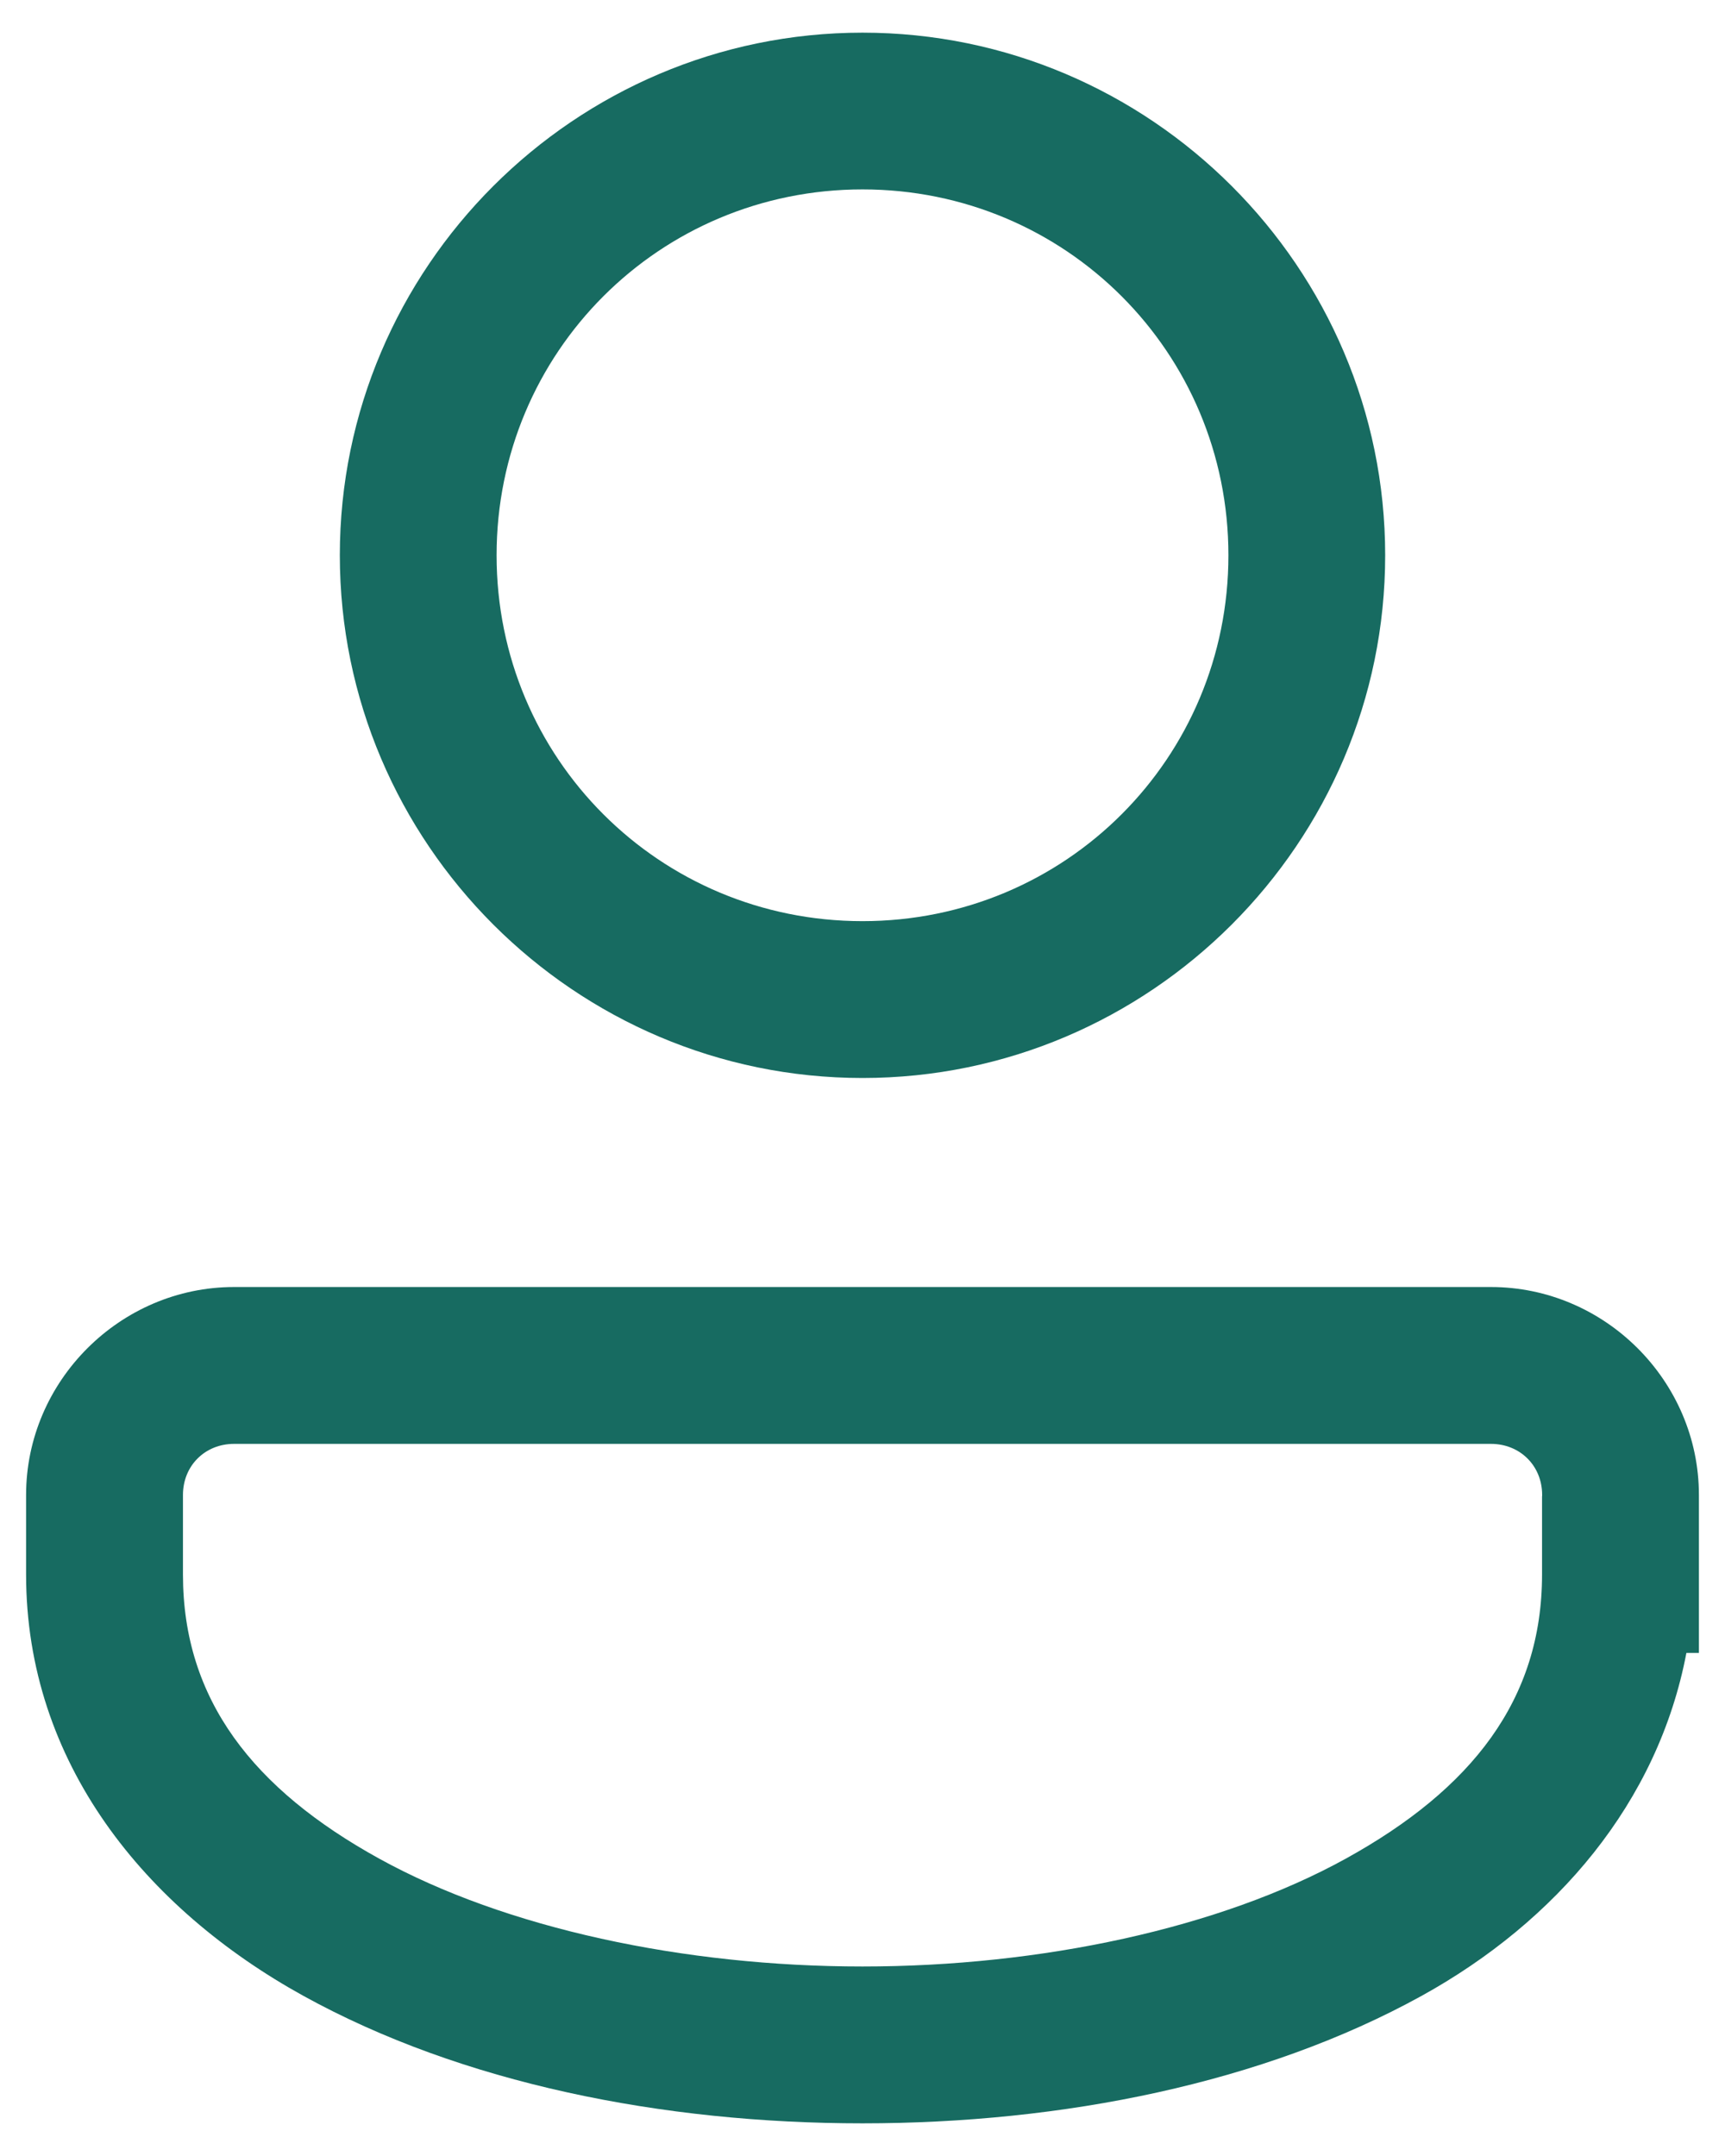 <svg width="16" height="20" viewBox="0 0 16 20" fill="none" xmlns="http://www.w3.org/2000/svg">
<path d="M8 0.303C5.331 0.303 3.152 2.482 3.152 5.151C3.152 7.82 5.331 10 8 10C10.669 10 12.848 7.82 12.848 5.151C12.848 2.482 10.669 0.303 8 0.303ZM8 1.757C9.883 1.757 11.394 3.268 11.394 5.151C11.394 7.034 9.883 8.545 8 8.545C6.117 8.545 4.606 7.034 4.606 5.151C4.606 3.268 6.117 1.757 8 1.757ZM2.171 11.939C1.115 11.939 0.242 12.811 0.242 13.868V14.606C0.242 16.353 1.348 17.705 2.815 18.515C4.283 19.325 6.142 19.697 8 19.697C9.858 19.697 11.717 19.325 13.185 18.515C14.436 17.824 15.378 16.721 15.642 15.333H15.758V13.868C15.758 12.811 14.886 11.939 13.829 11.939H2.171ZM2.171 13.394H13.829C14.099 13.394 14.304 13.597 14.304 13.868V13.879H14.303V14.606C14.303 15.767 13.651 16.597 12.482 17.242C11.313 17.887 9.657 18.242 8 18.242C6.343 18.242 4.687 17.887 3.518 17.242C2.349 16.597 1.697 15.767 1.697 14.606V13.868C1.697 13.597 1.901 13.394 2.171 13.394Z" fill="#176B61"/>
</svg>